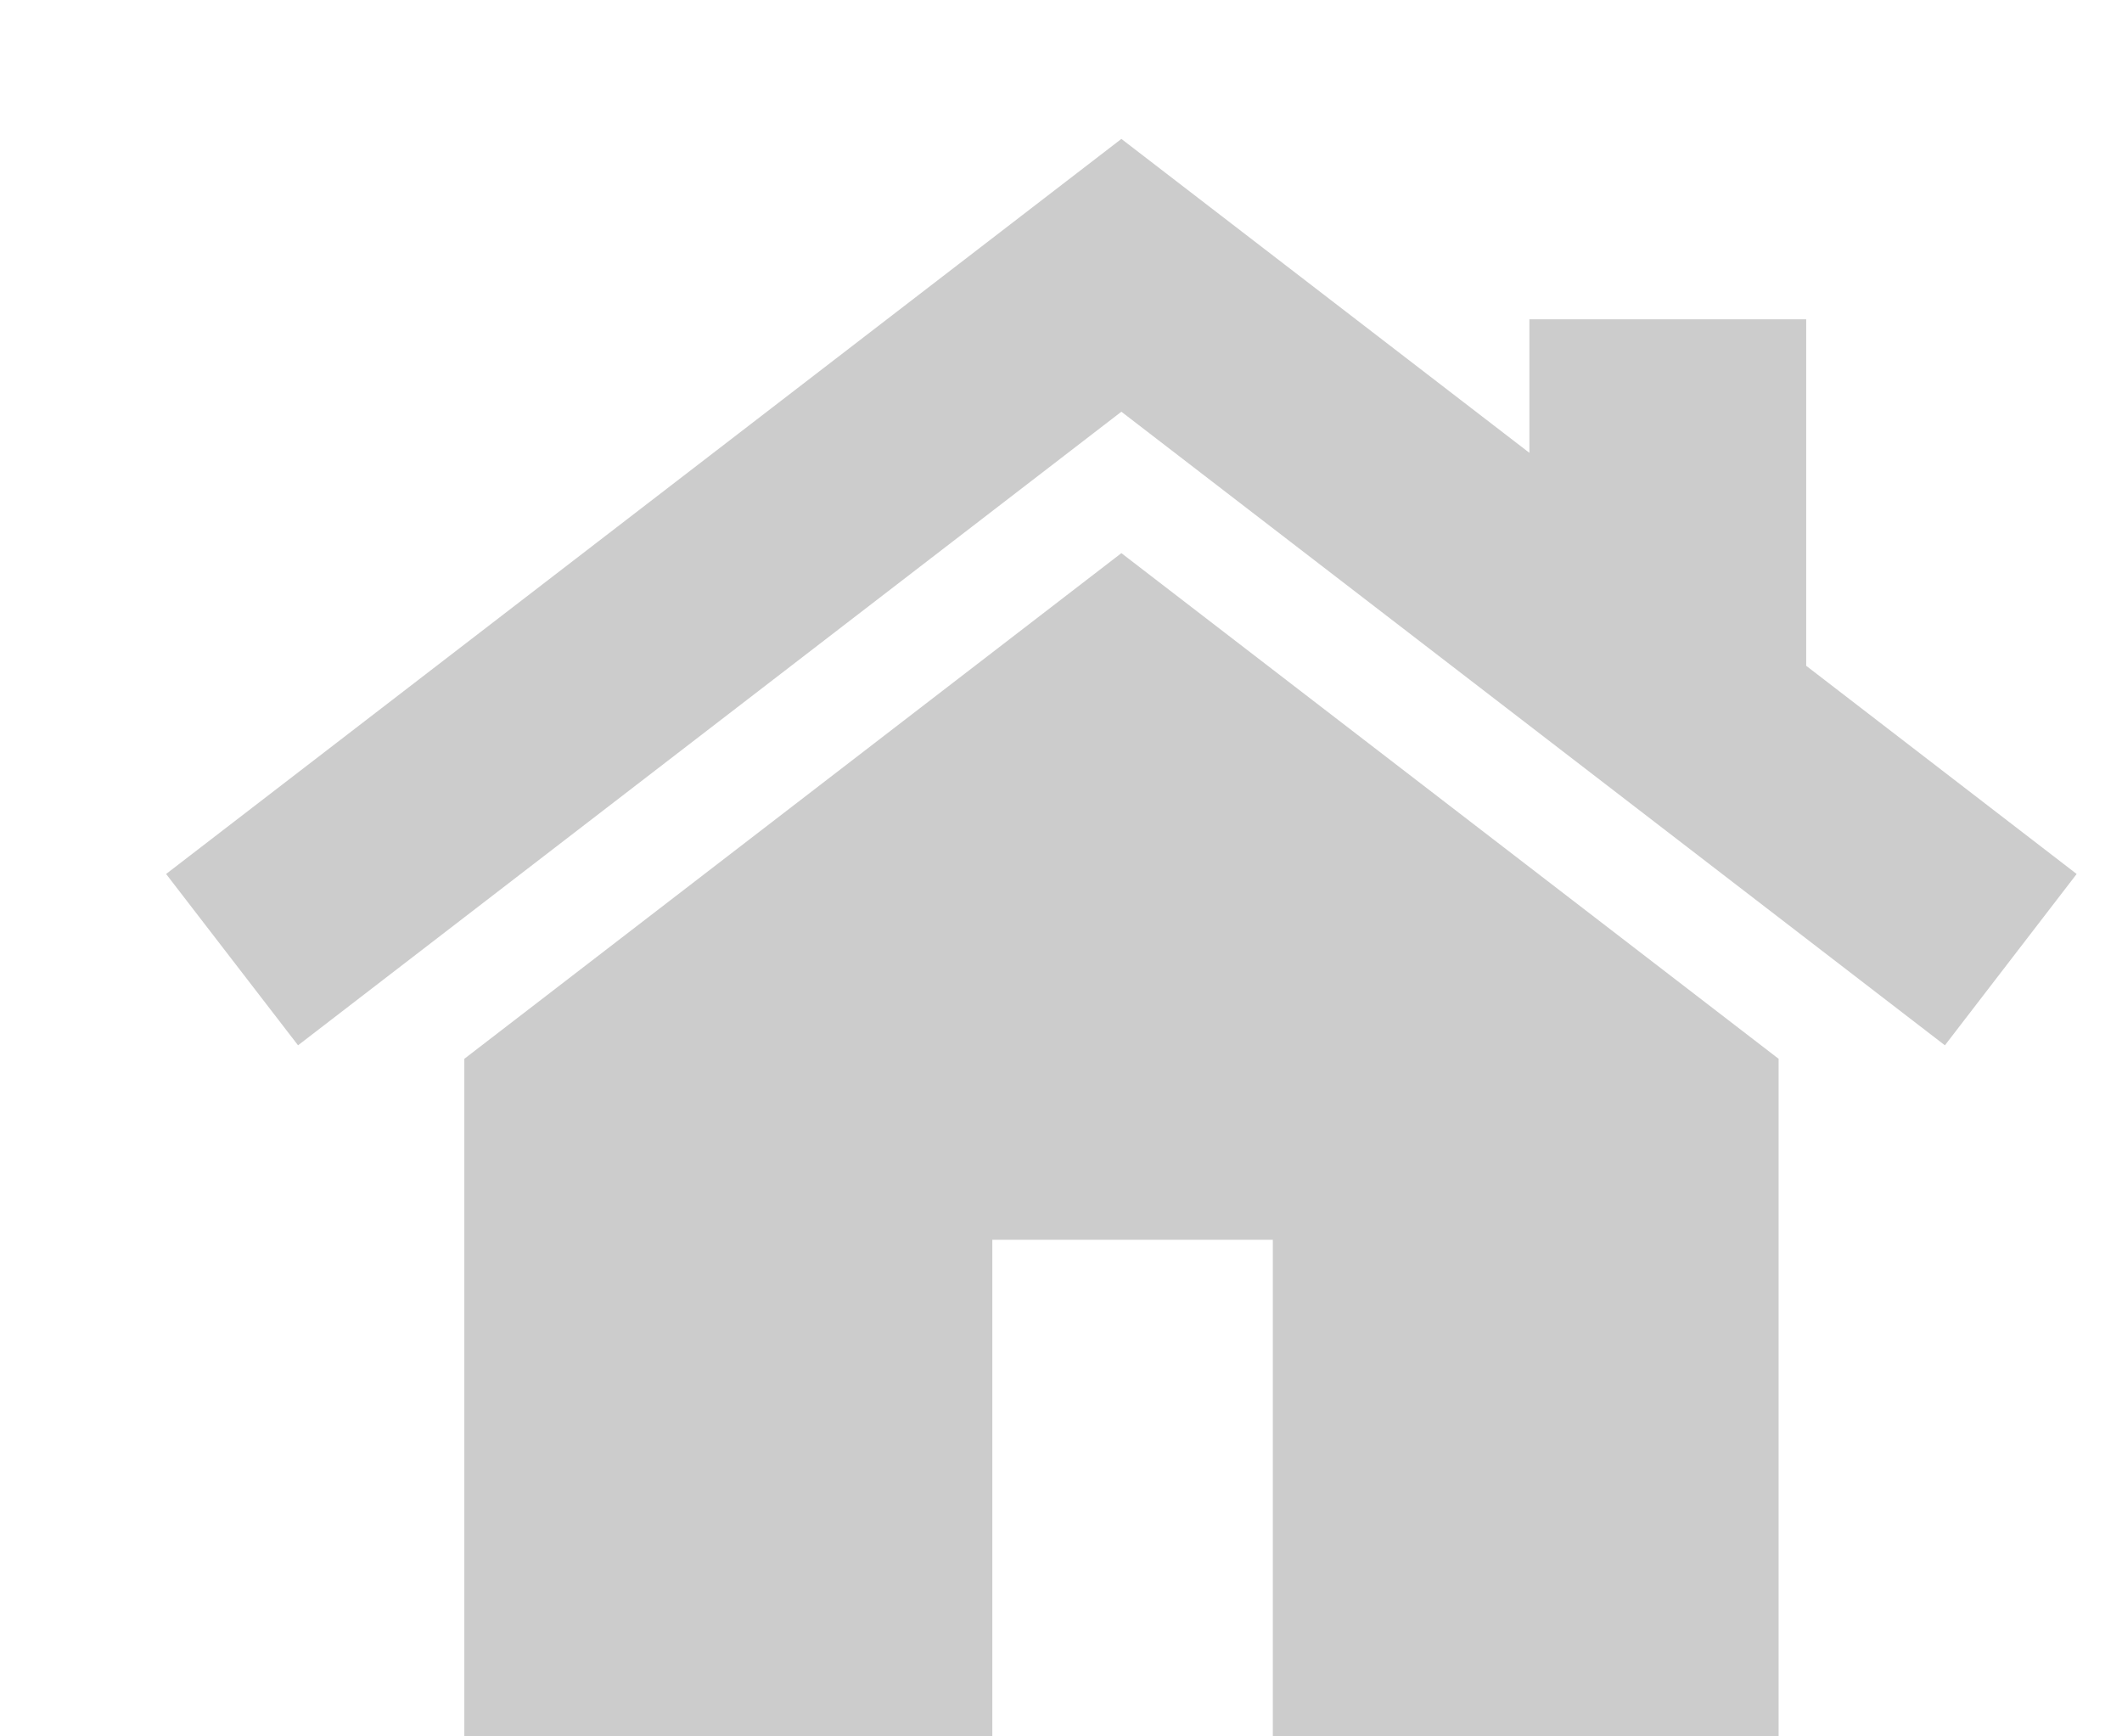 <svg width="11" height="9" viewBox="0 0 11 9" fill="none" xmlns="http://www.w3.org/2000/svg">
<path d="M5.813 2.867L2.407 5.488V9H5.144V6.426H6.598V9H9.22V5.488L5.813 2.867Z" fill="#CCCCCC"/>
<path d="M9.363 3.451V1.655H7.928V2.347L5.813 0.72L0.861 4.53L1.545 5.418L5.813 2.134L10.082 5.418L10.765 4.53L9.363 3.451Z" fill="#CCCCCC"/>
</svg>
